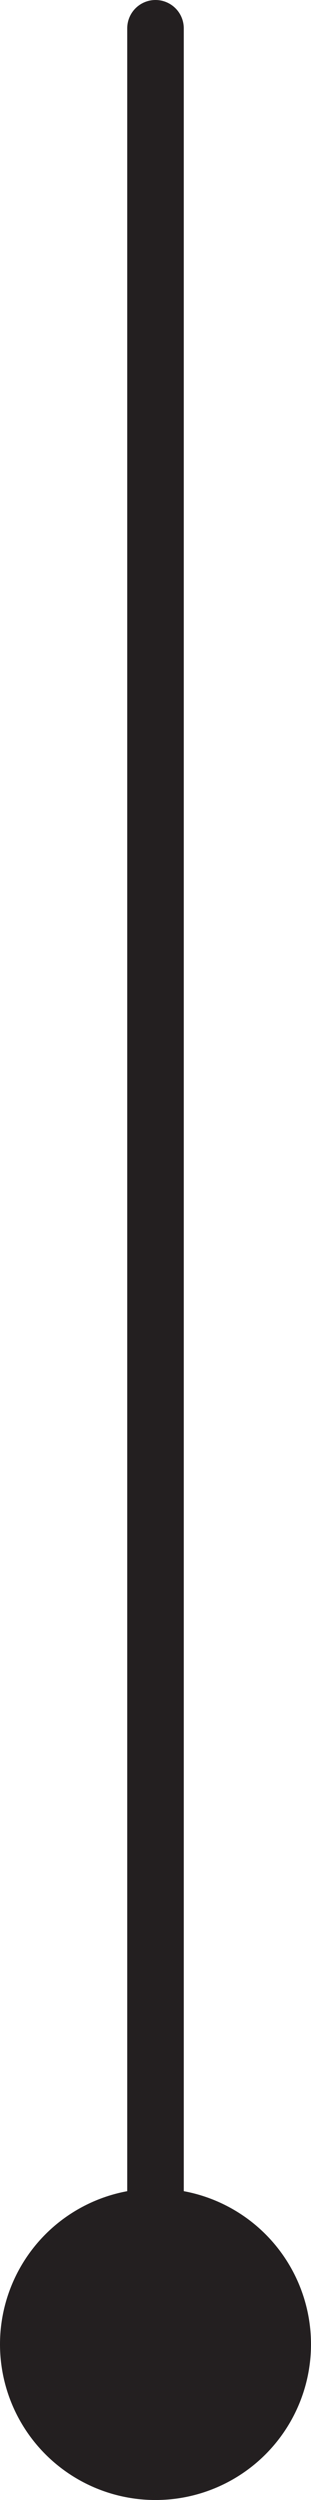 <svg xmlns="http://www.w3.org/2000/svg" width="11" height="88.3" viewBox="0 0 11 88.3"><g transform="translate(-43 -695.7)"><g transform="translate(-440 -286)"><line y2="76.8" transform="translate(488.5 982.7)" fill="none" stroke="#231f20" stroke-linecap="round" stroke-width="2"/><circle cx="5.5" cy="5.5" r="5.5" transform="translate(483 1059)" fill="#231f20"/></g></g></svg>